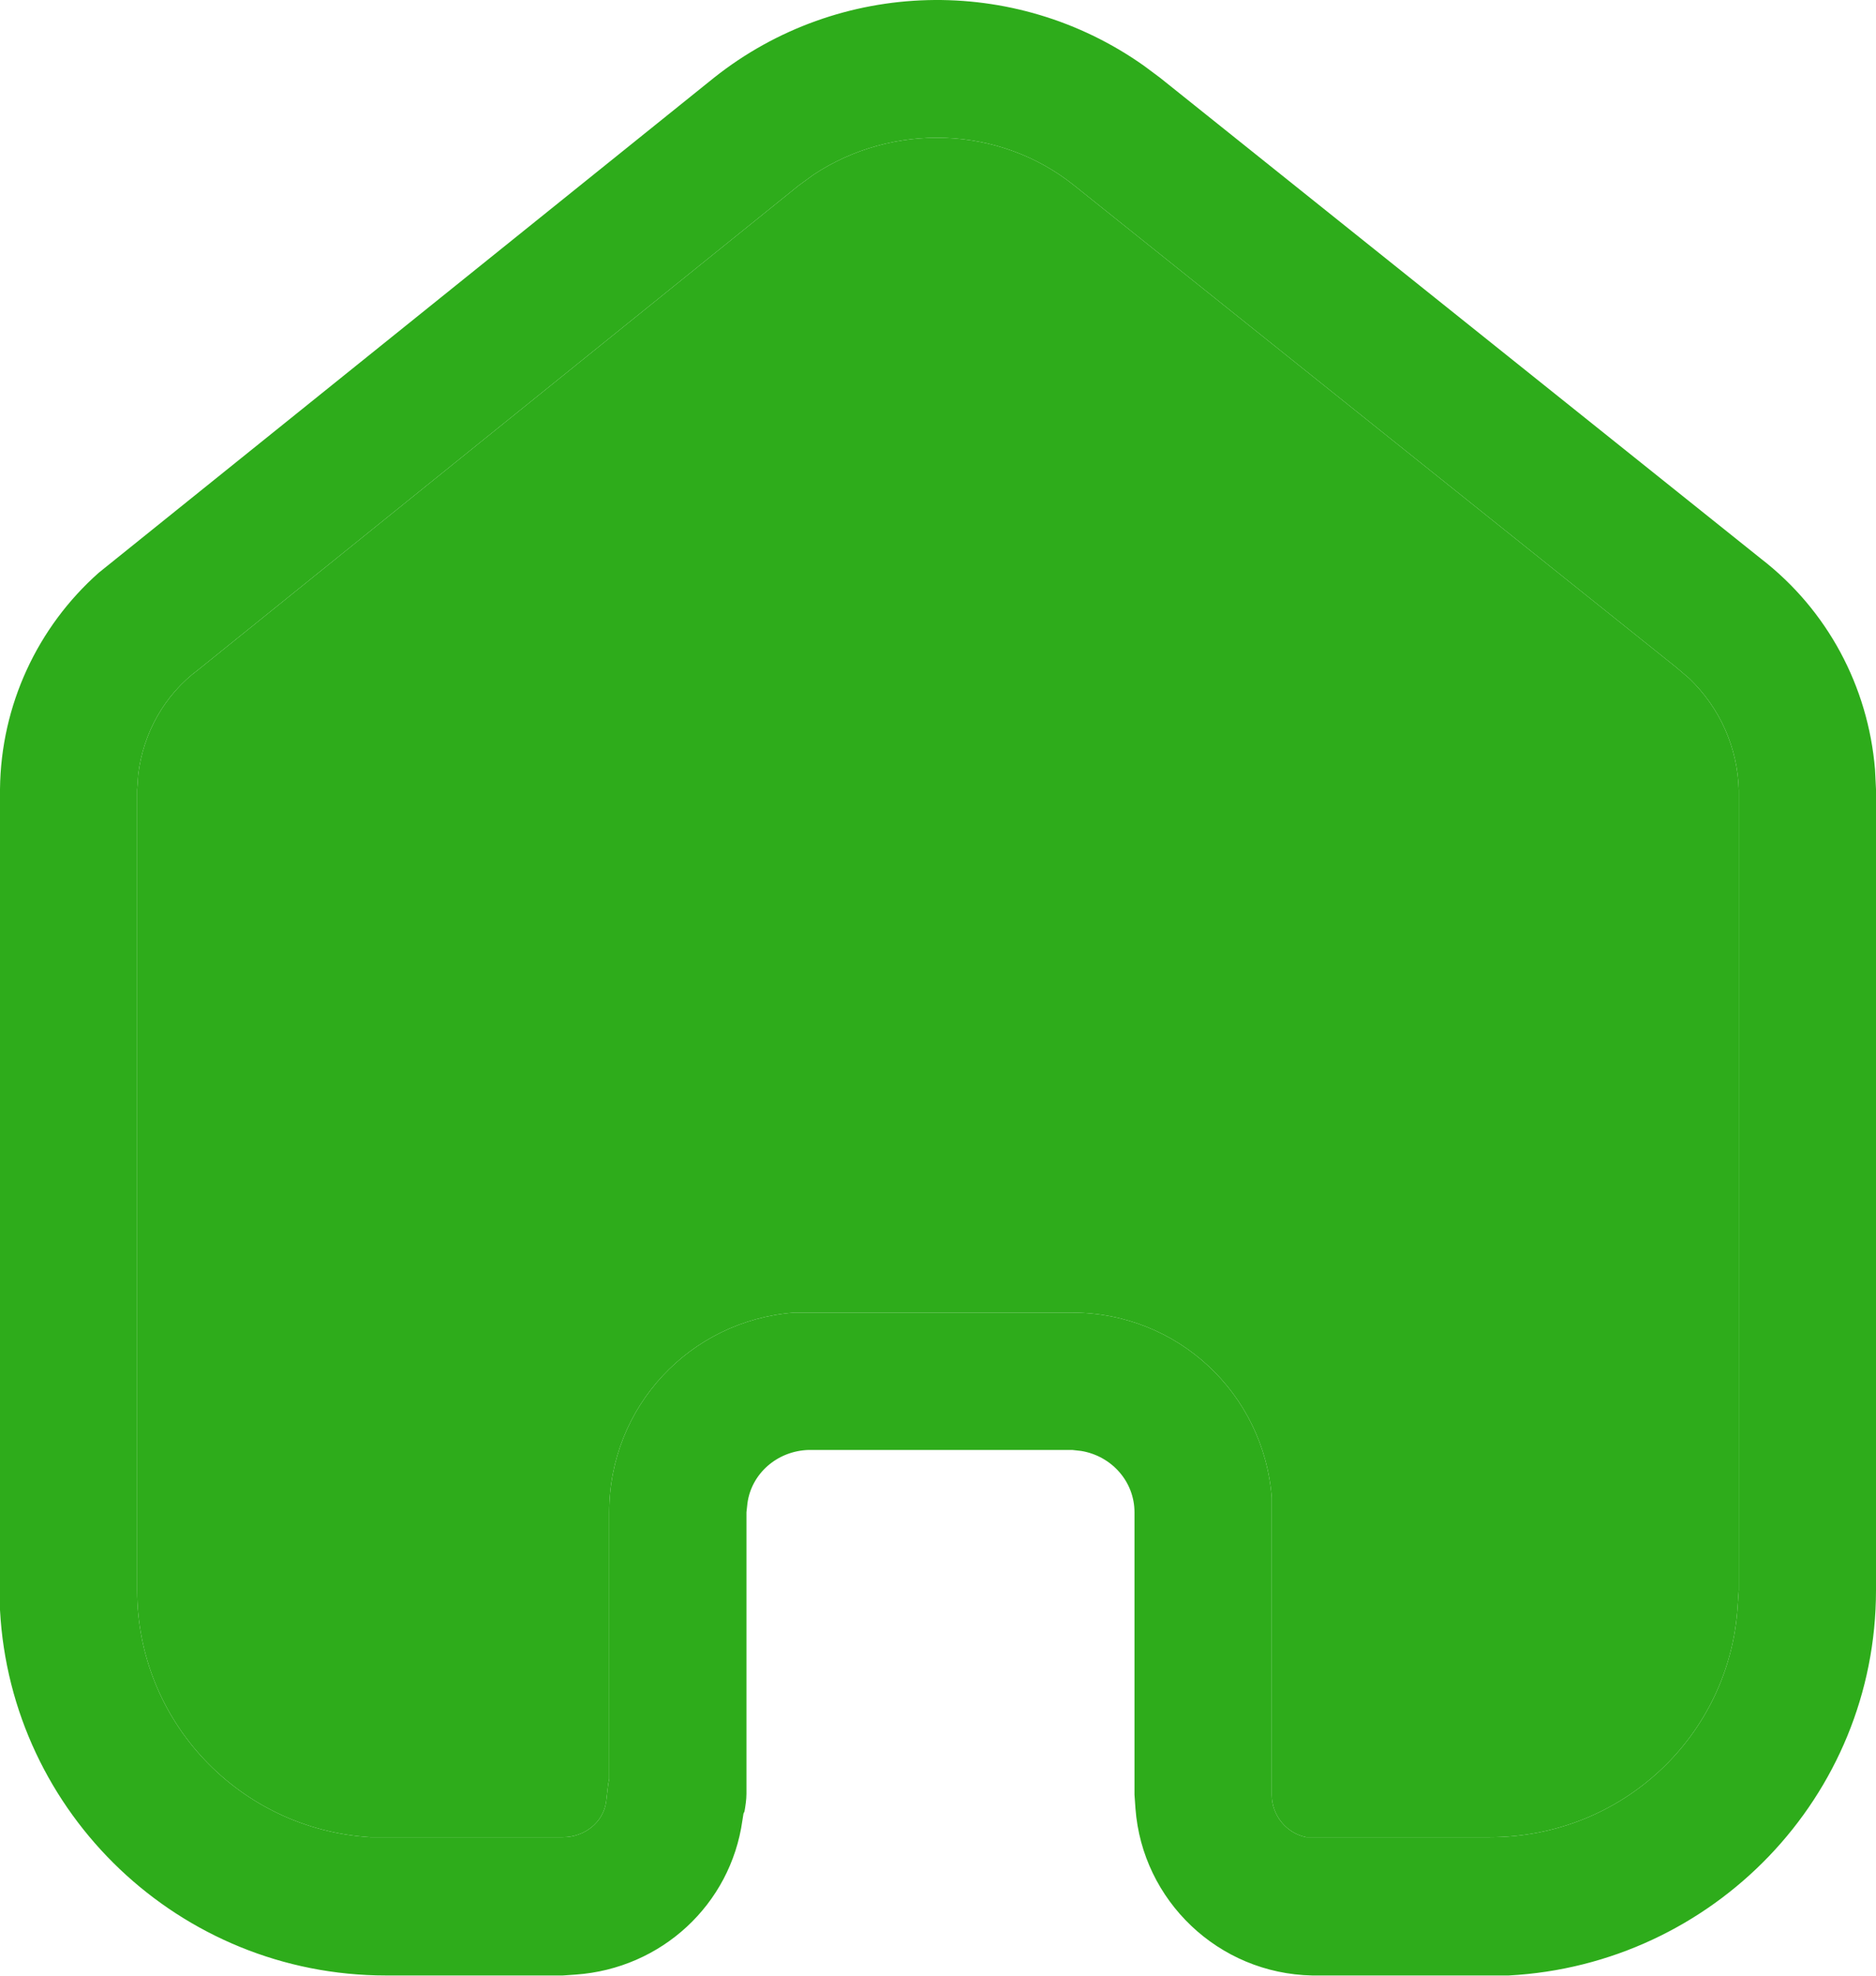 <svg width="19" height="20" viewBox="0 0 19 20" fill="none" xmlns="http://www.w3.org/2000/svg">
<path d="M7.23 0.788C8.5 -0.221 10.28 -0.261 11.589 0.668L11.75 0.788L17.839 5.659C18.509 6.178 18.92 6.949 18.99 7.788L19 7.989V16.098C19 18.188 17.349 19.888 15.28 19.998H13.29C12.339 19.979 11.57 19.239 11.5 18.309L11.49 18.168V15.309C11.49 14.998 11.259 14.739 10.95 14.688L10.86 14.678H8.189C7.87 14.688 7.61 14.918 7.57 15.218L7.56 15.309V18.159C7.56 18.218 7.549 18.288 7.54 18.338L7.53 18.359L7.519 18.428C7.4 19.279 6.7 19.928 5.83 19.989L5.7 19.998H3.91C1.82 19.998 0.11 18.359 0 16.298V7.989C0.009 7.138 0.38 6.348 1 5.798L7.23 0.788ZM10.88 1.878C10.12 1.268 9.04 1.239 8.24 1.768L8.089 1.878L2.009 6.779C1.66 7.038 1.45 7.428 1.4 7.838L1.389 7.998V16.098C1.389 17.428 2.429 18.518 3.75 18.598H5.7C5.92 18.598 6.11 18.449 6.139 18.239L6.16 18.059L6.17 18.008V15.309C6.17 14.239 6.99 13.369 8.04 13.288H10.86C11.929 13.288 12.799 14.109 12.88 15.159V18.168C12.88 18.378 13.03 18.559 13.23 18.598H15.089C16.429 18.598 17.519 17.569 17.599 16.258L17.61 16.098V7.998C17.599 7.569 17.42 7.168 17.11 6.869L16.98 6.758L10.88 1.878Z" fill="#2EAC1B"/>
<path d="M10.88 1.878C10.12 1.268 9.04 1.239 8.24 1.768L8.089 1.878L2.009 6.779C1.66 7.038 1.45 7.428 1.4 7.838L1.389 7.998V16.098C1.389 17.428 2.429 18.518 3.75 18.598H5.7C5.92 18.598 6.11 18.449 6.139 18.239L6.16 18.059L6.17 18.008V15.309C6.17 14.239 6.99 13.369 8.04 13.288H10.86C11.929 13.288 12.799 14.109 12.88 15.159V18.168C12.88 18.378 13.03 18.559 13.23 18.598H15.089C16.429 18.598 17.519 17.569 17.599 16.258L17.61 16.098V7.998C17.599 7.569 17.42 7.168 17.11 6.869L16.98 6.758L10.88 1.878Z" fill="#2EAC1B"/>
</svg>

